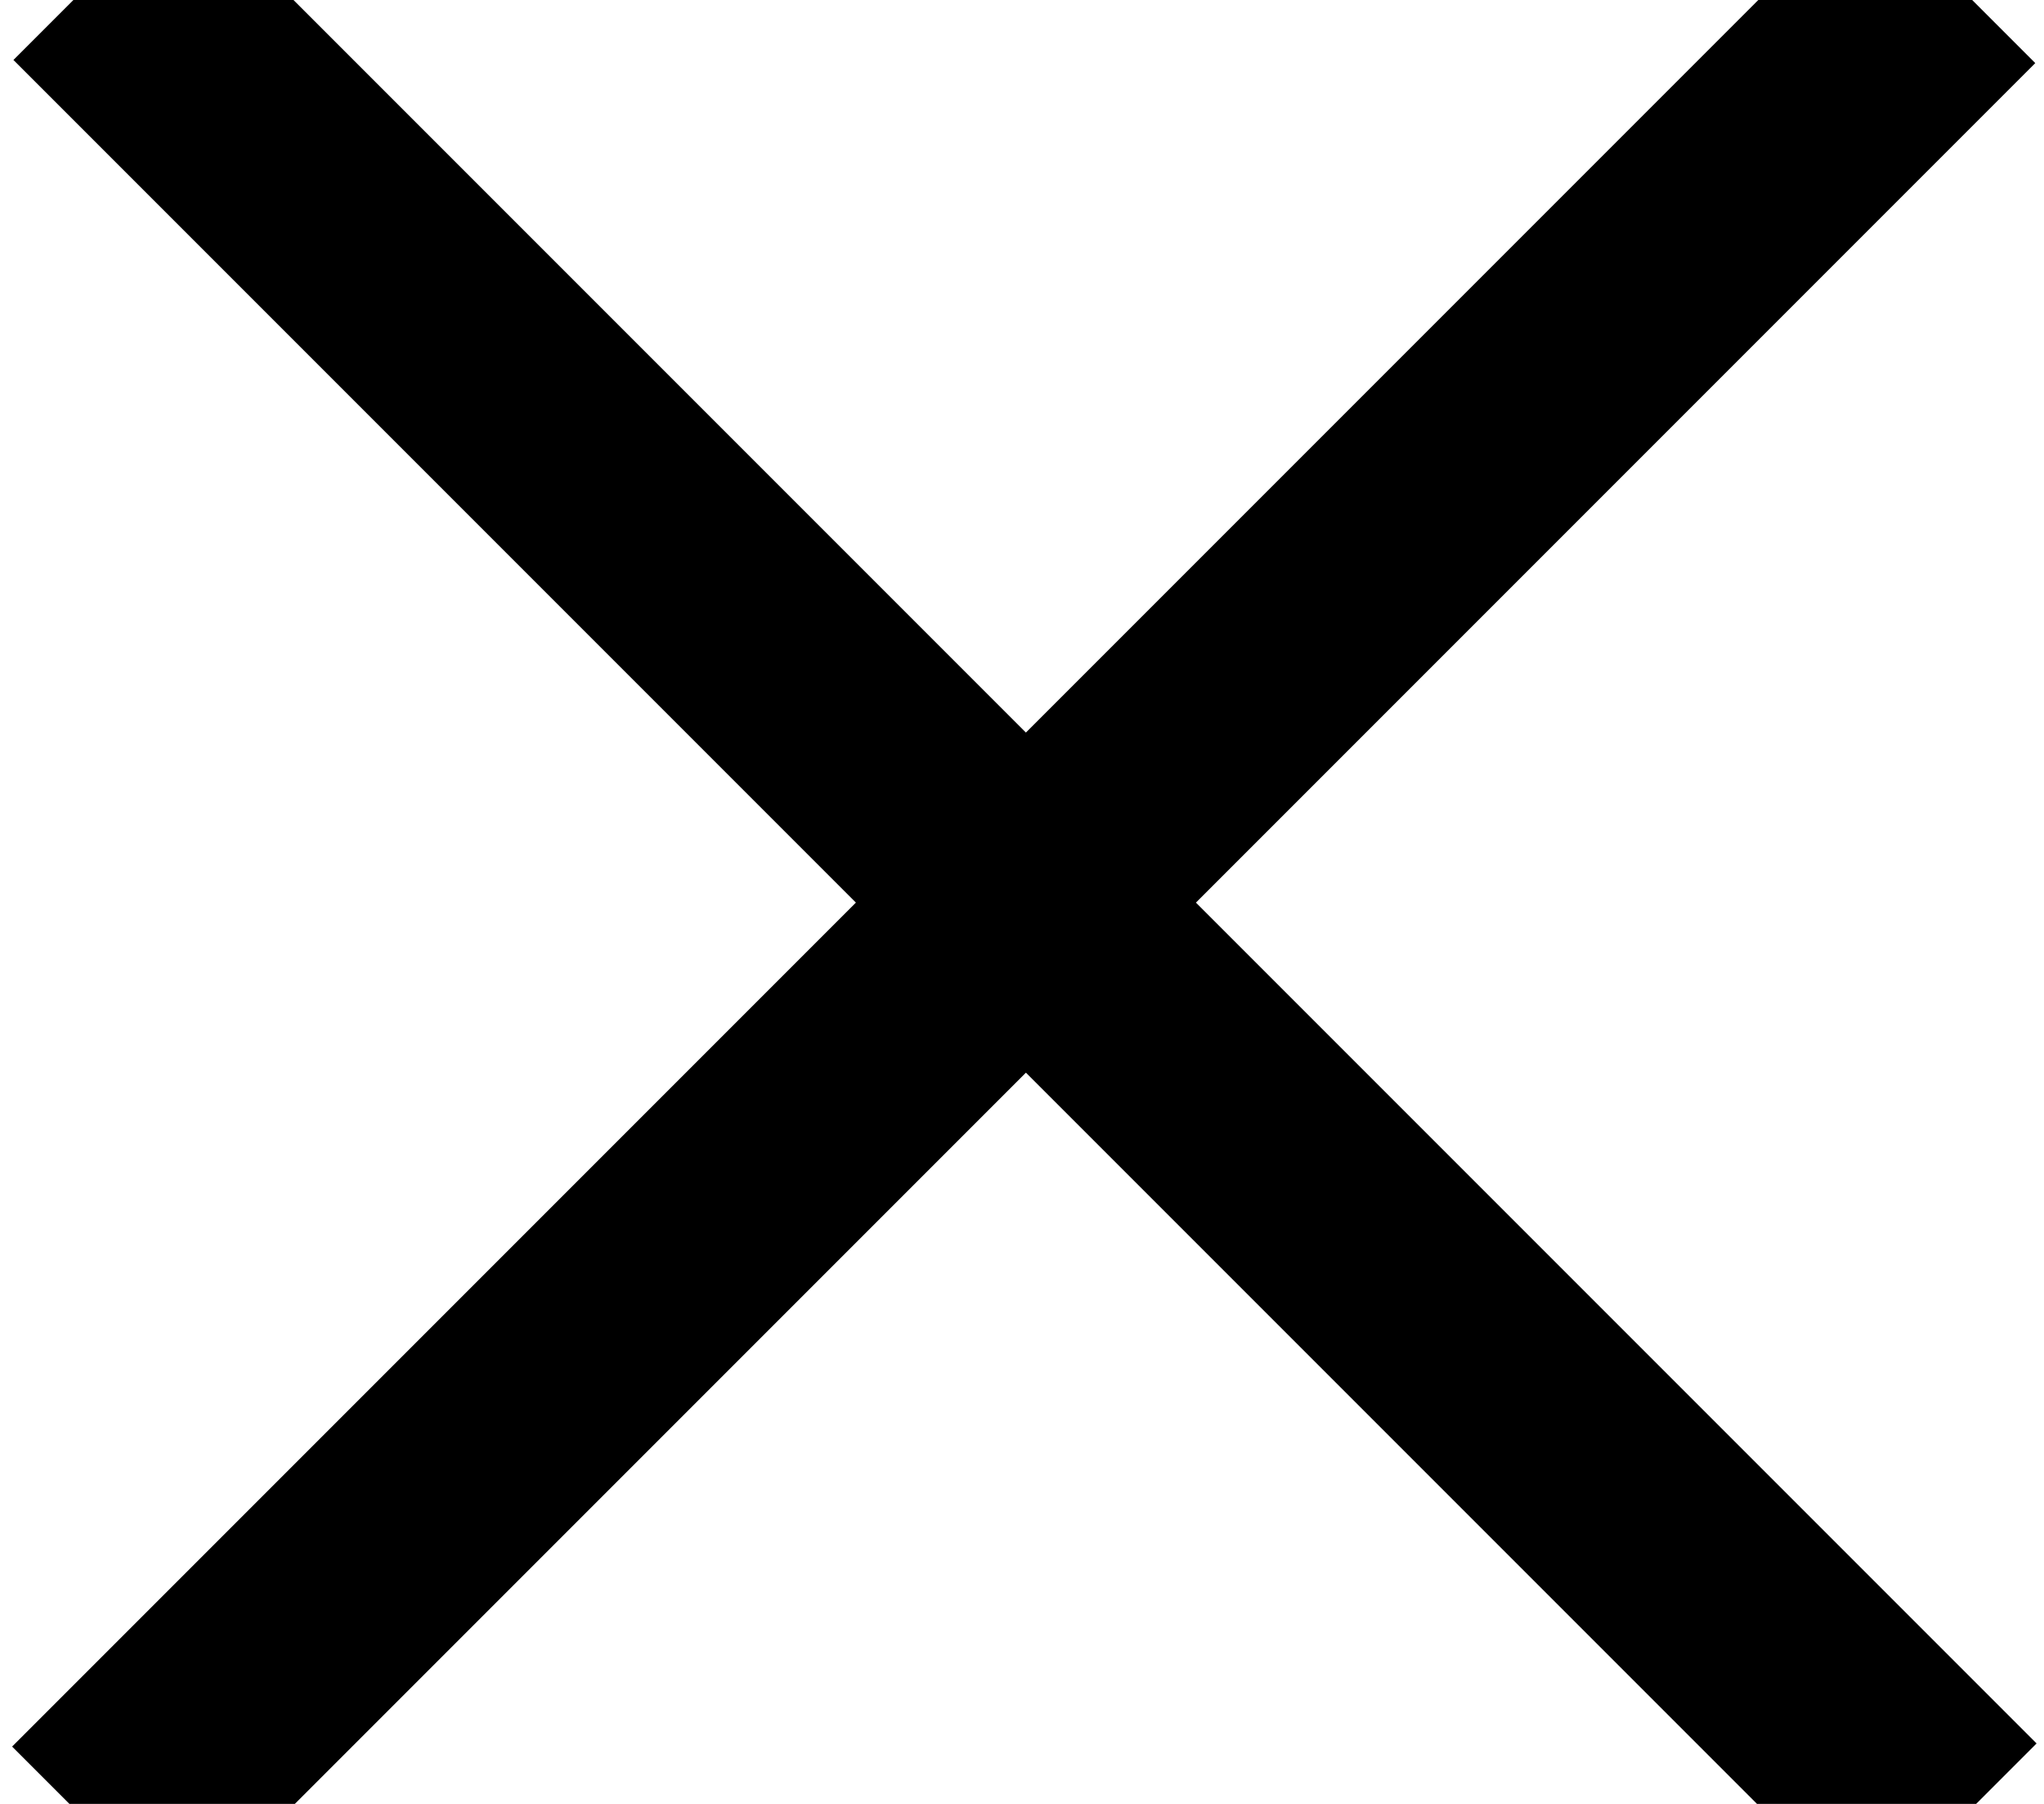 <?xml version="1.0" encoding="utf-8"?>
<!-- Generator: Adobe Illustrator 19.0.0, SVG Export Plug-In . SVG Version: 6.00 Build 0)  -->
<svg version="1.1" id="Ebene_1" xmlns="http://www.w3.org/2000/svg" xmlns:xlink="http://www.w3.org/1999/xlink" x="0px" y="0px"
	 viewBox="-66 -2 17 15" style="enable-background:new -66 -2 17 15;" xml:space="preserve">
<title>Group 2 Copy</title>
<desc>Created with Sketch.</desc>
<g id="Desktop">
	<g id="Header-Menue" transform="translate(-1368, -449)">
		<g id="Group-2-Copy" transform="translate(1369, 449)">
			<rect x="-69.4" y="4.5" transform="matrix(0.707 0.707 -0.707 0.707 -13.227 42.969)" width="21.8" height="2"/>
			<rect x="-59.5" y="-5.4" transform="matrix(0.707 0.707 -0.707 0.707 -13.238 42.995)" width="2" height="21.8"/>
		</g>
	</g>
</g>
</svg>
